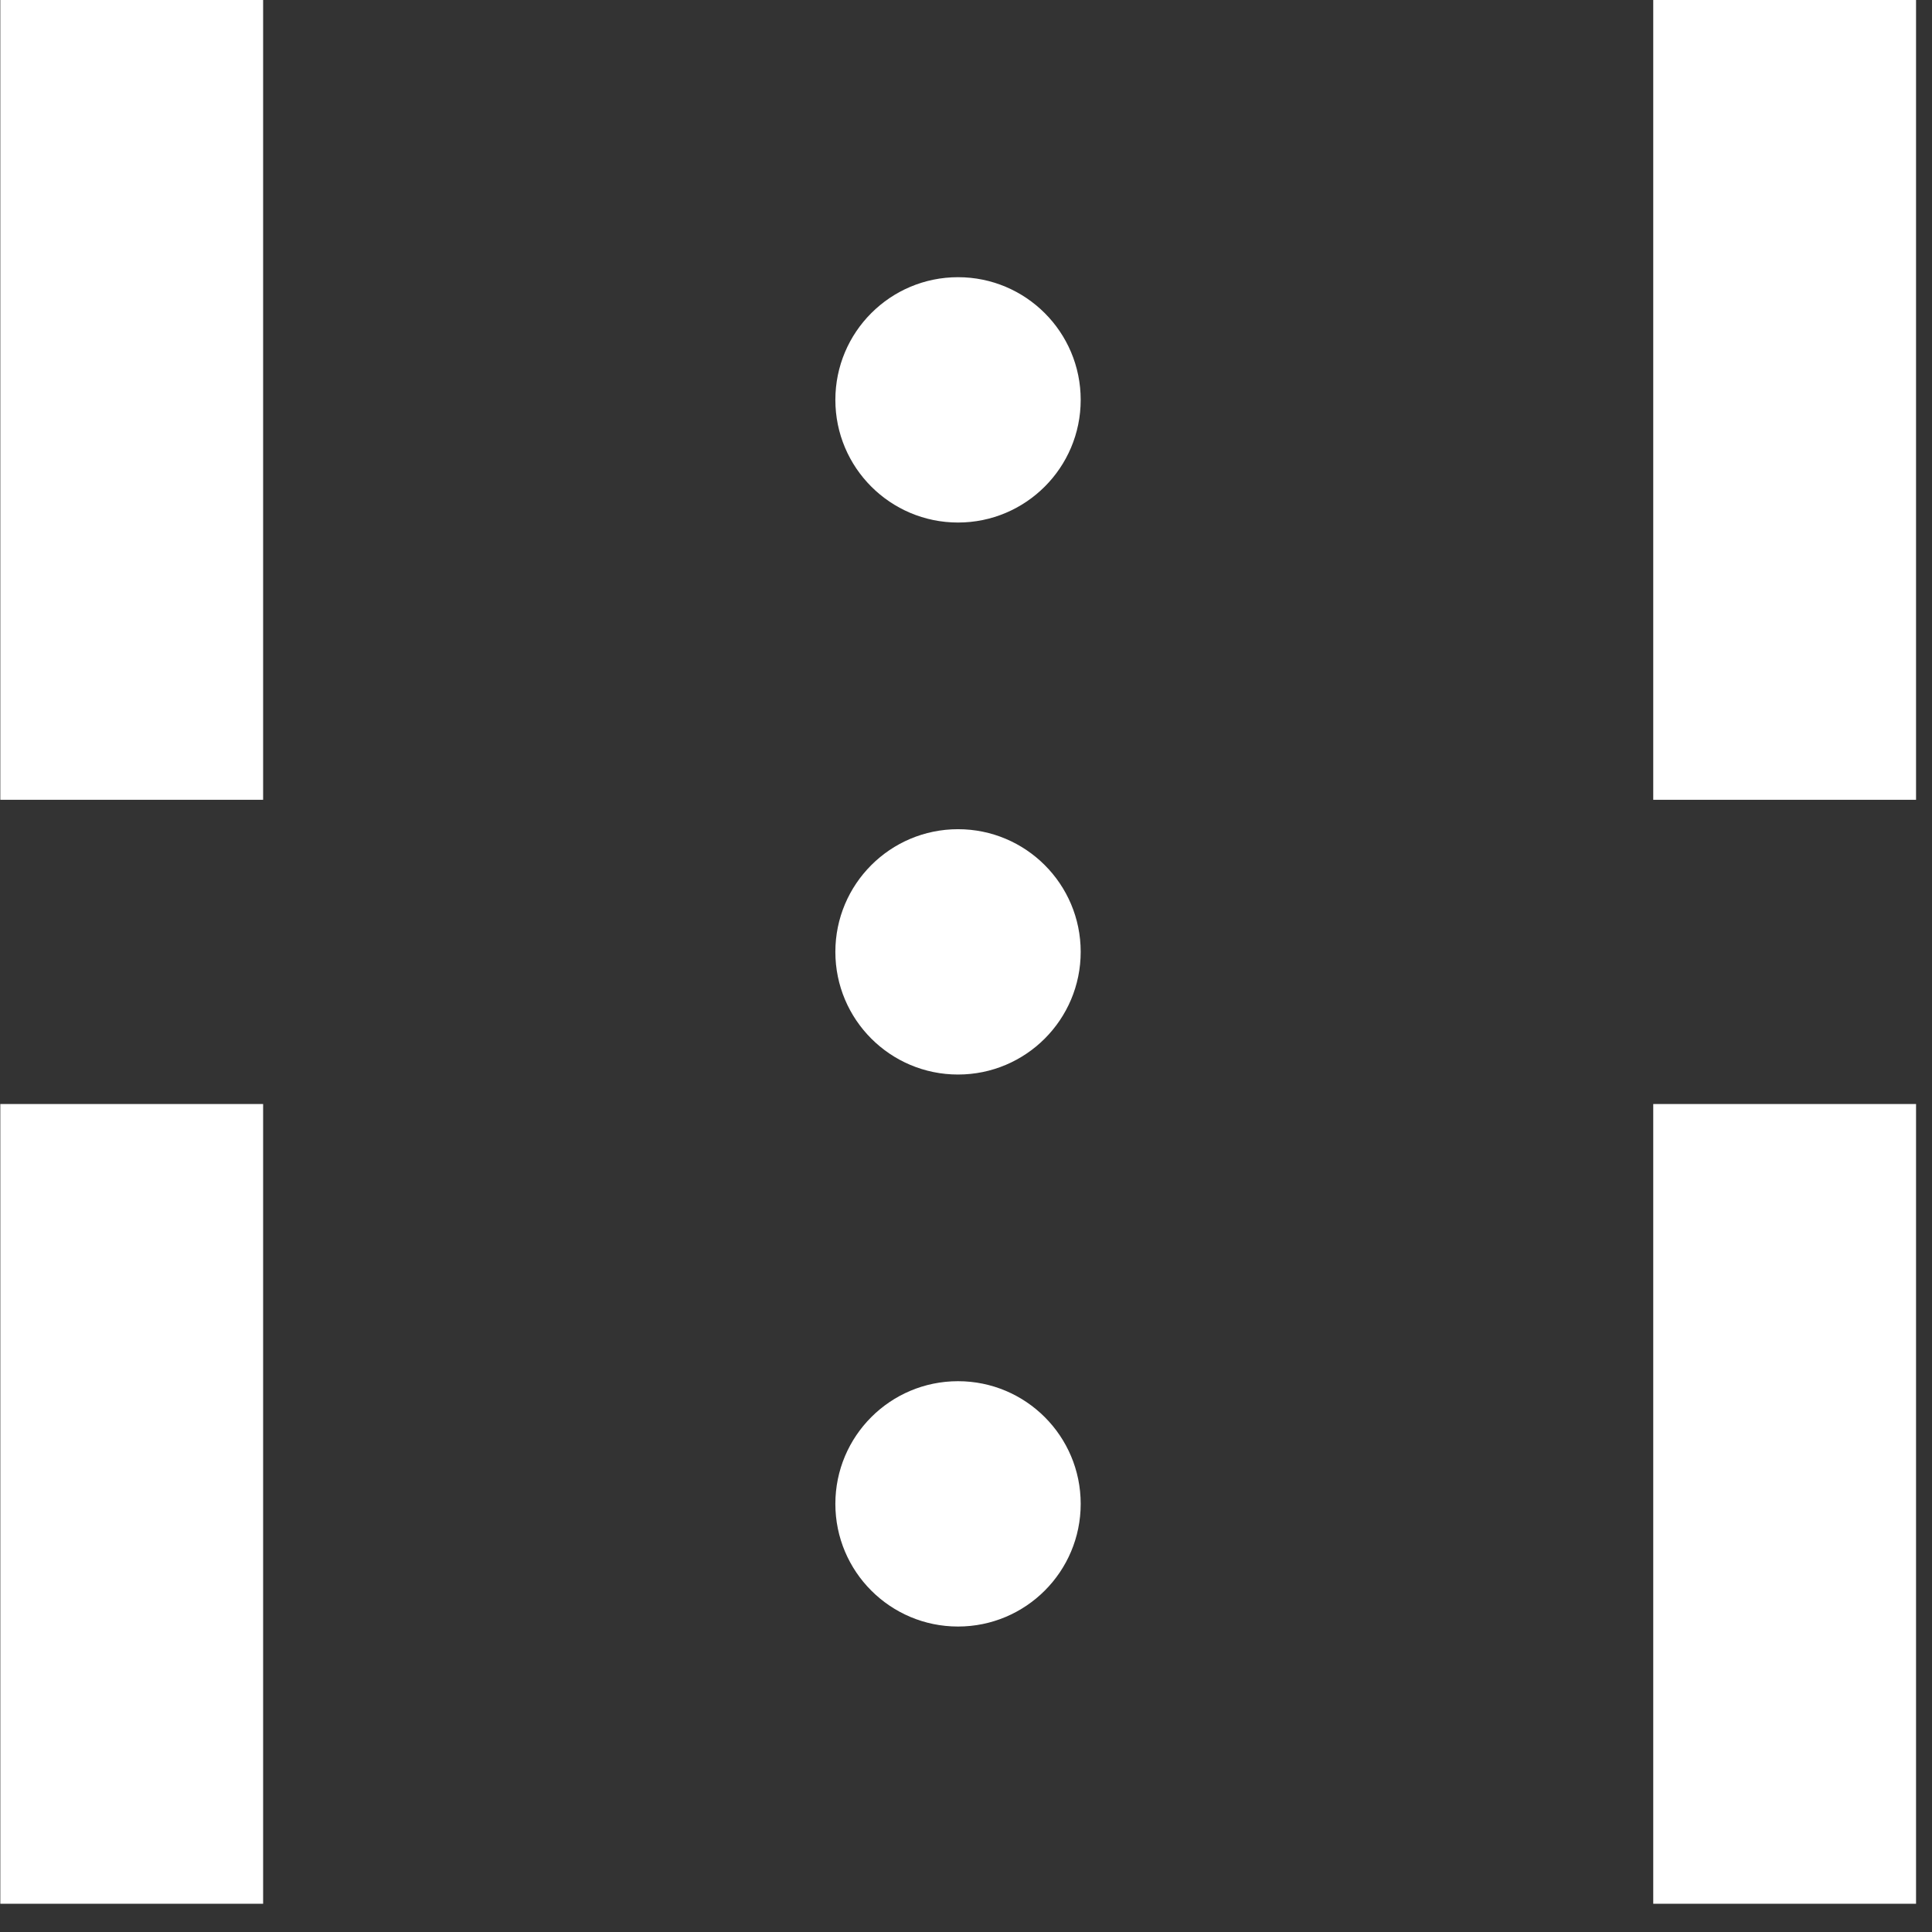 <svg width="63" height="63" viewBox="0 0 63 63" fill="none" xmlns="http://www.w3.org/2000/svg">
<rect x="0" y="0" width="63" height="63" fill="#333333" stroke="none"/>
<g clip-path="url(#clip0_5707_15984)">
<path d="M8.58 26.08L8.58 0L0.01 0L0.01 26.08H8.58Z" fill="white"/>
<path d="M8.58 62.08L8.58 36H0.01L0.01 62.08H8.58Z" fill="white"/>
<path d="M62.48 26.08V0L53.91 0V26.08H62.48Z" fill="white"/>
<path d="M62.48 62.08V36H53.91V62.08H62.48Z" fill="white"/>
<path d="M31.24 35.039C33.449 35.039 35.24 33.248 35.24 31.039C35.24 28.83 33.449 27.039 31.24 27.039C29.031 27.039 27.24 28.83 27.24 31.039C27.24 33.248 29.031 35.039 31.24 35.039Z" fill="white"/>
<path d="M31.24 17.039C33.449 17.039 35.24 15.248 35.24 13.039C35.24 10.83 33.449 9.039 31.24 9.039C29.031 9.039 27.24 10.83 27.24 13.039C27.24 15.248 29.031 17.039 31.24 17.039Z" fill="white"/>
<path d="M31.24 53.039C33.449 53.039 35.24 51.248 35.24 49.039C35.24 46.83 33.449 45.039 31.24 45.039C29.031 45.039 27.24 46.83 27.24 49.039C27.24 51.248 29.031 53.039 31.24 53.039Z" fill="white"/>
</g>
<defs>
<clipPath id="clip0_5707_15984">
<rect width="62.48" height="62.08" fill="white"/>
</clipPath>
</defs>
</svg>
